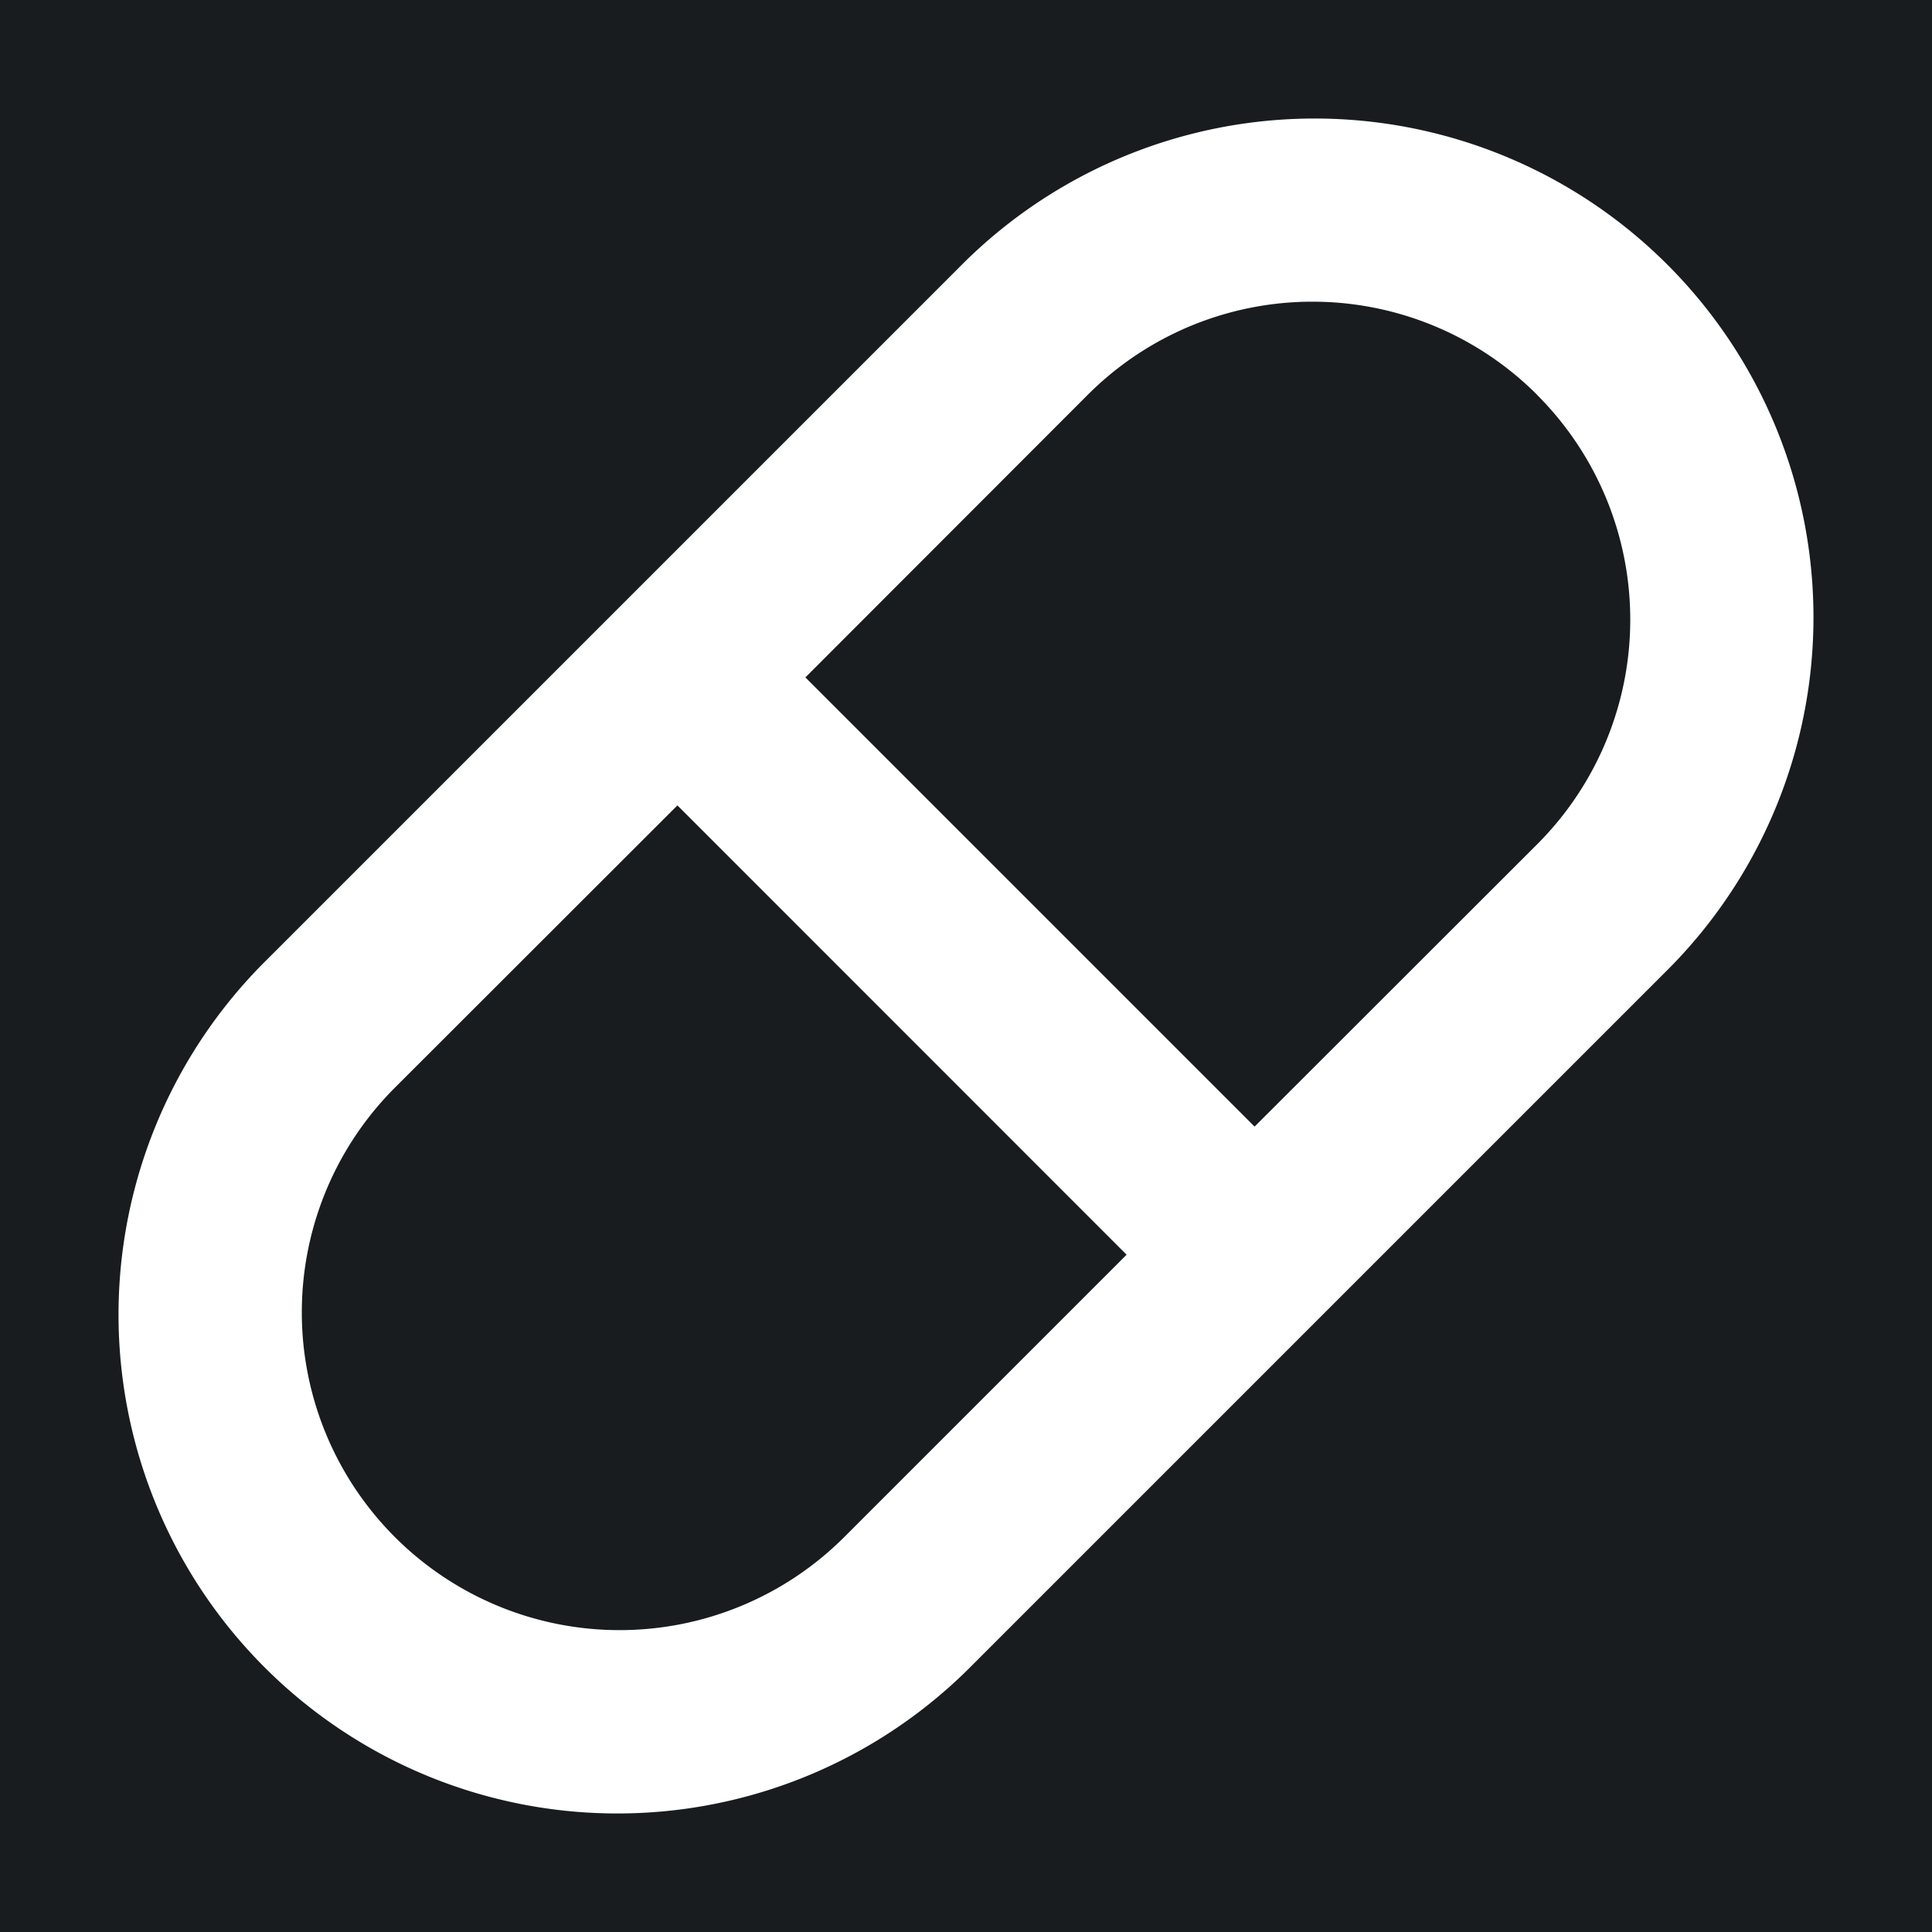<svg xmlns="http://www.w3.org/2000/svg" width="32" height="32" fill="none" viewBox="0 0 16 16"><path fill="#181c1f" d="M0 0h16v16H0z"/><path fill="#fff" fill-rule="evenodd" d="M12.73 3.27a2.63 2.63 0 0 0-3.722 0L6.67 5.61l3.72 3.72 2.34-2.338a2.63 2.63 0 0 0 0-3.721m-3.4 7.12L5.61 6.67 3.27 9.008a2.631 2.631 0 0 0 3.722 3.721zM7.948 2.21a4.131 4.131 0 1 1 5.842 5.842L8.052 13.79A4.131 4.131 0 1 1 2.21 7.948z" clip-rule="evenodd"/></svg>